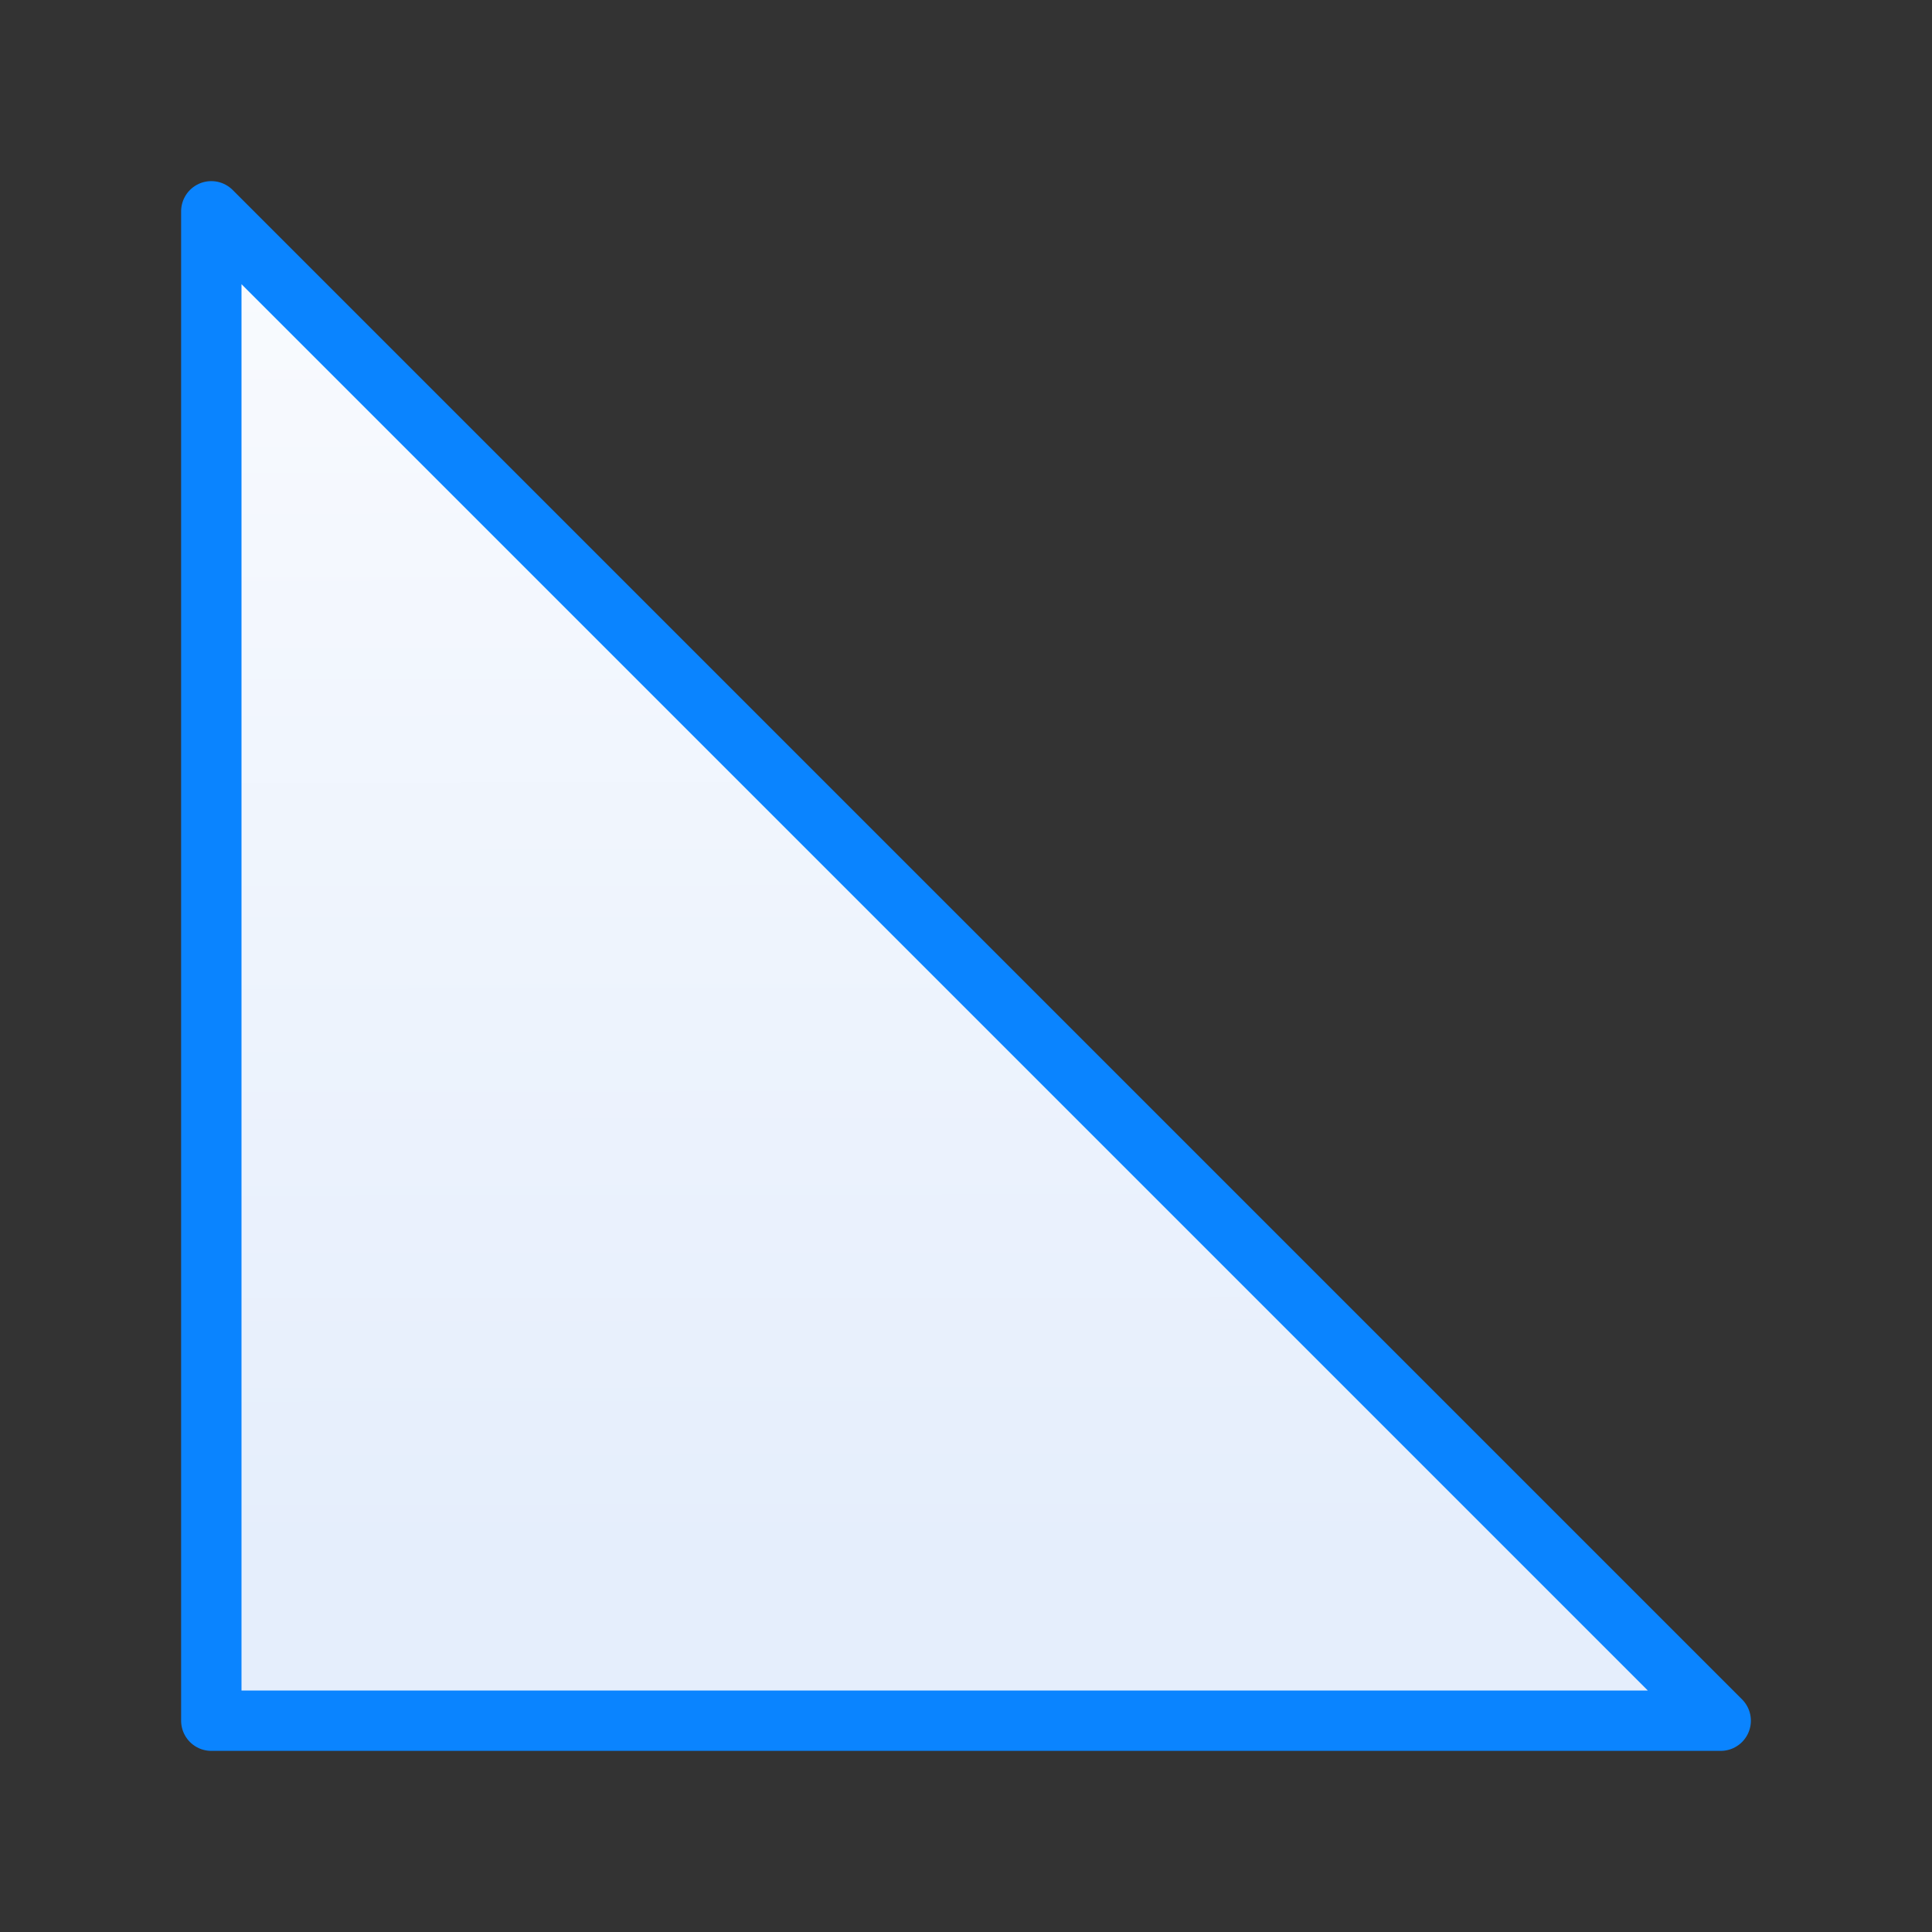 <svg viewBox="0 0 32 32" xmlns="http://www.w3.org/2000/svg" xmlns:xlink="http://www.w3.org/1999/xlink"><rect x="0" y="0" width="32" height="32" fill="#333333" stroke="none"/><linearGradient id="a" gradientUnits="userSpaceOnUse" x1="-35.847" x2="-35.881" y1="25.831" y2=".203"><stop offset="0" stop-color="#e5eefc"/><stop offset="1" stop-color="#fcfdff"/></linearGradient><path d="m3.5 3.5v25h18.75 6.25z" fill="url(#a)" stroke="#0a84ff" stroke-linecap="round" stroke-linejoin="round" stroke-width="1"/></svg>